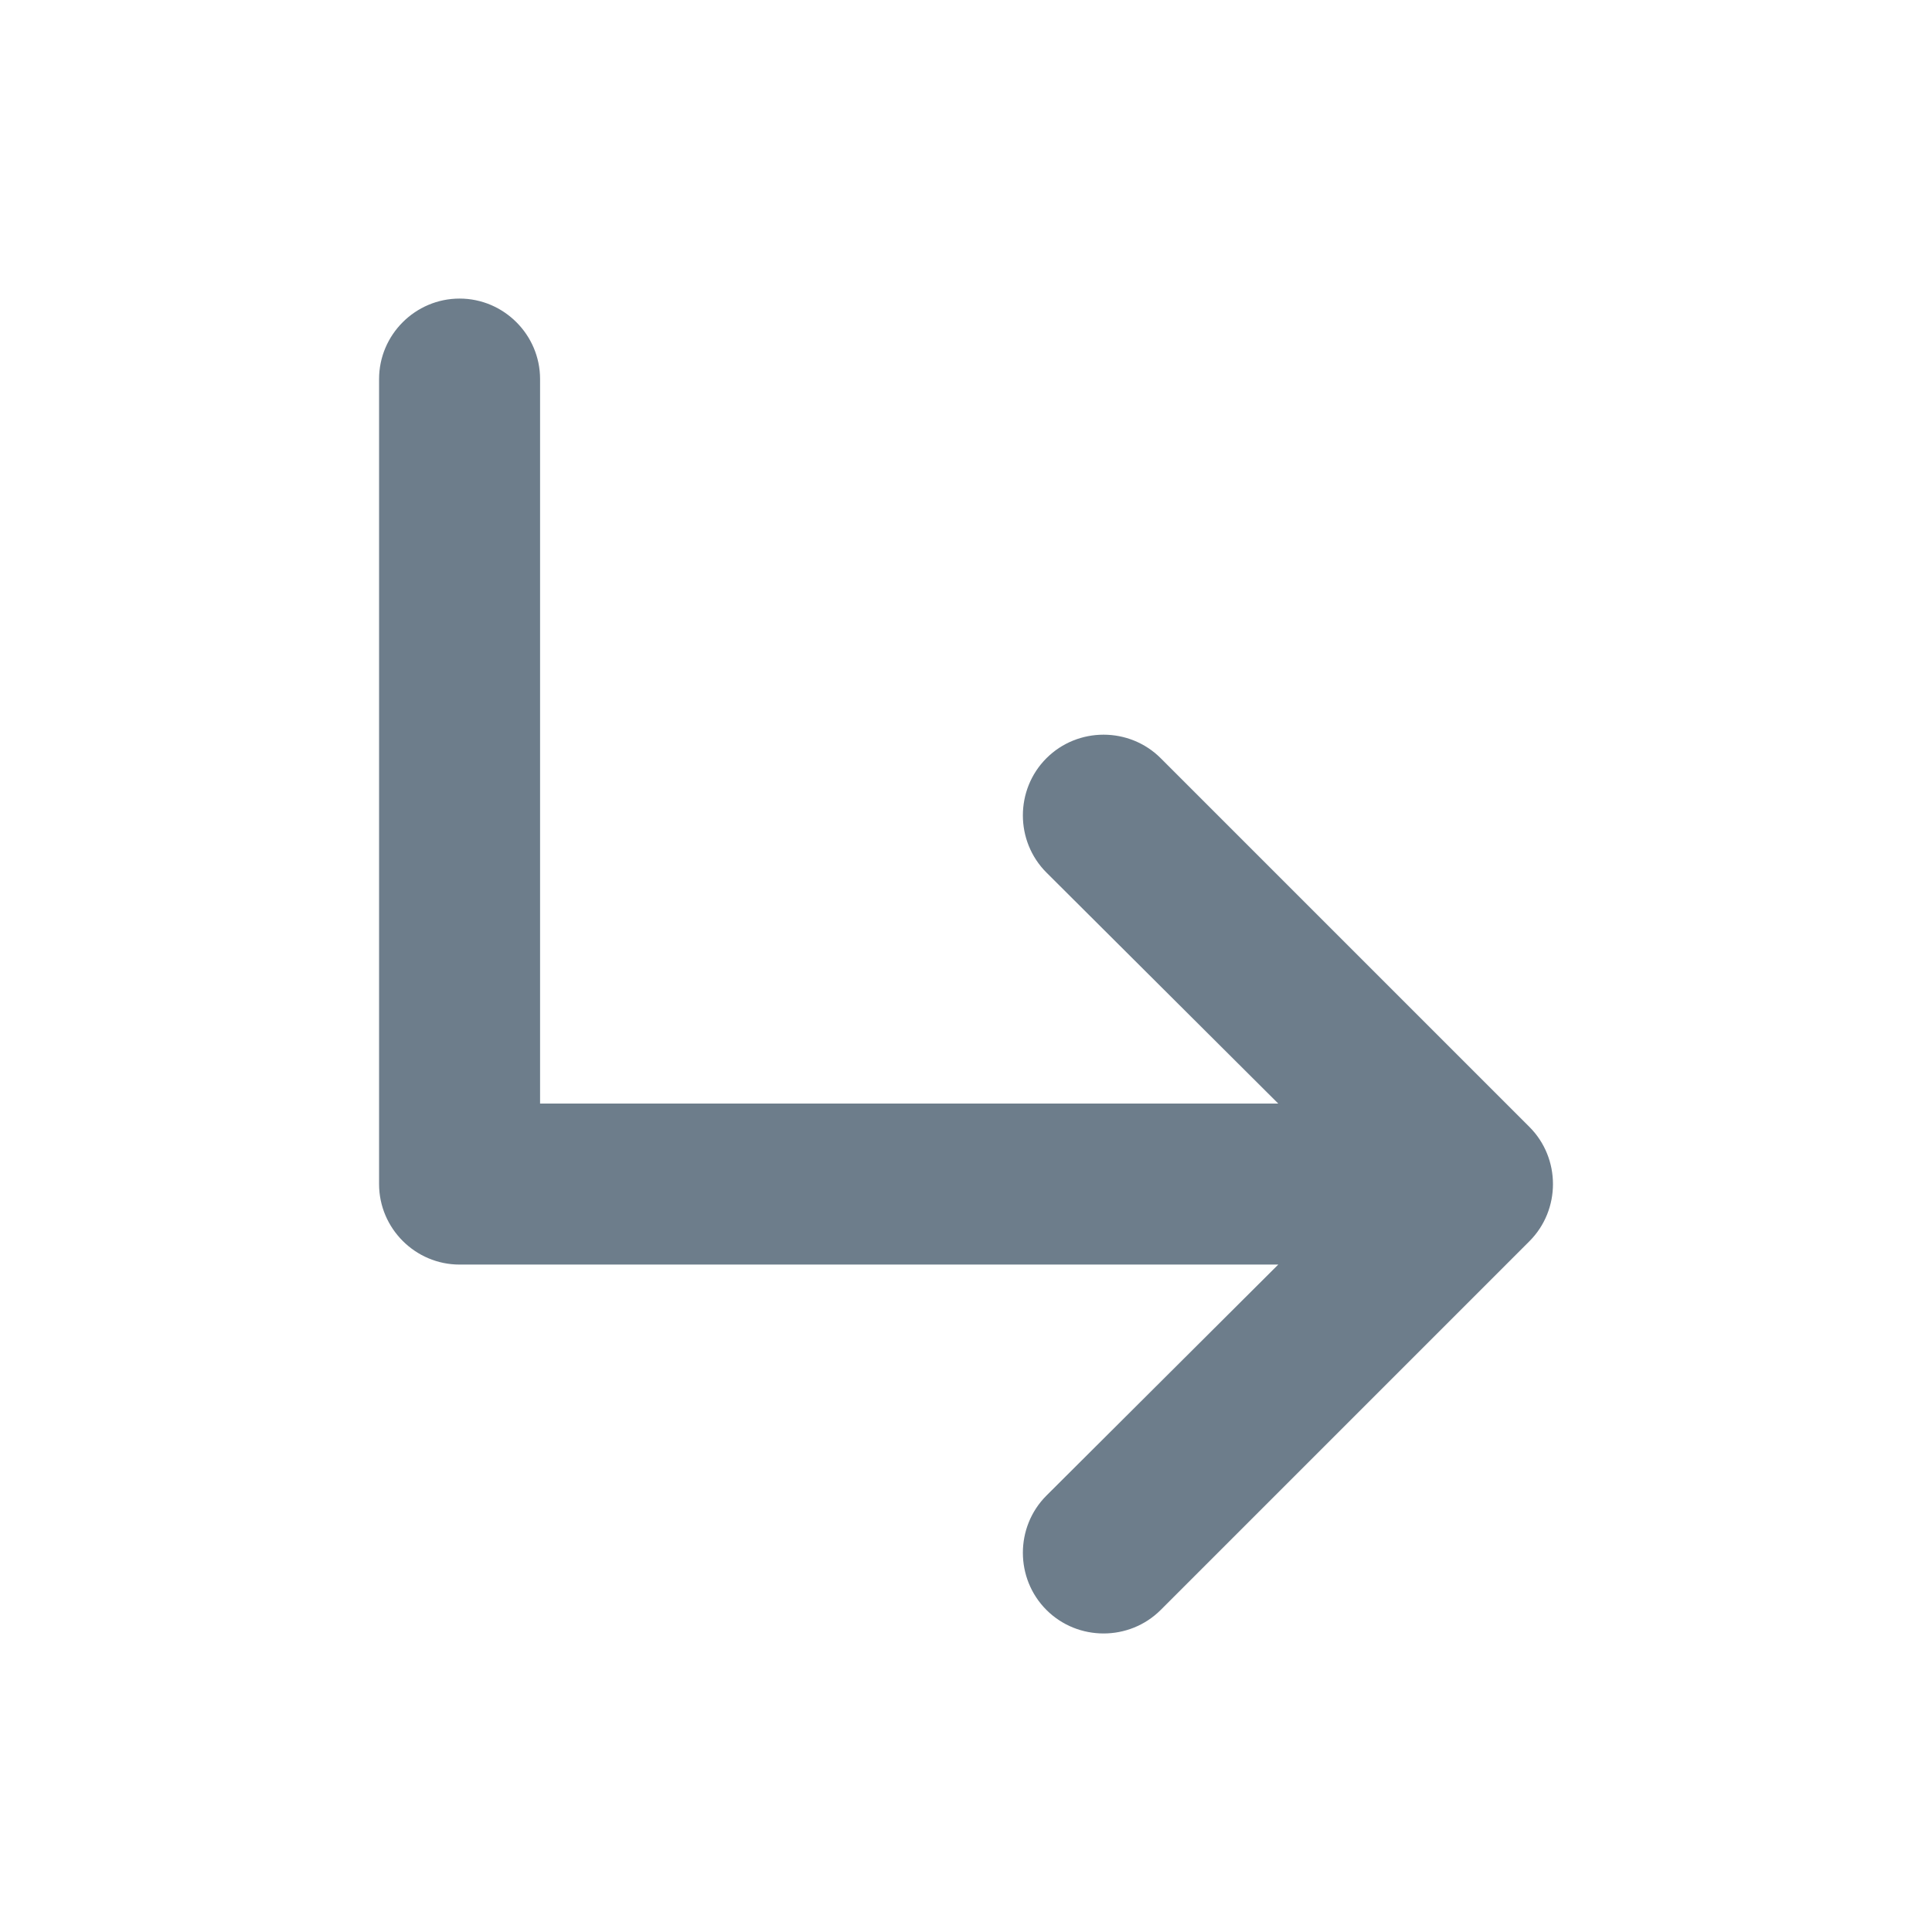 <svg width="24" height="24" viewBox="0 0 24 24" fill="none" xmlns="http://www.w3.org/2000/svg">
<g id="icon/navigation/subdirectory_arrow_right_24px">
<path id="icon/navigation/subdirectory_arrow_right_24px_2" d="M18.999 15.419L14.419 19.999C14.029 20.389 13.389 20.389 12.999 19.999C12.609 19.609 12.609 18.969 12.999 18.579L15.879 15.709H5.709C5.159 15.709 4.709 15.259 4.709 14.709V4.709C4.709 4.159 5.159 3.709 5.709 3.709C6.259 3.709 6.709 4.159 6.709 4.709V13.709H15.879L12.999 10.839C12.609 10.449 12.609 9.809 12.999 9.419C13.389 9.029 14.029 9.029 14.419 9.419L18.999 13.999C19.389 14.389 19.389 15.029 18.999 15.419Z" fill="#6D7D8B"/>
</g>
</svg>
